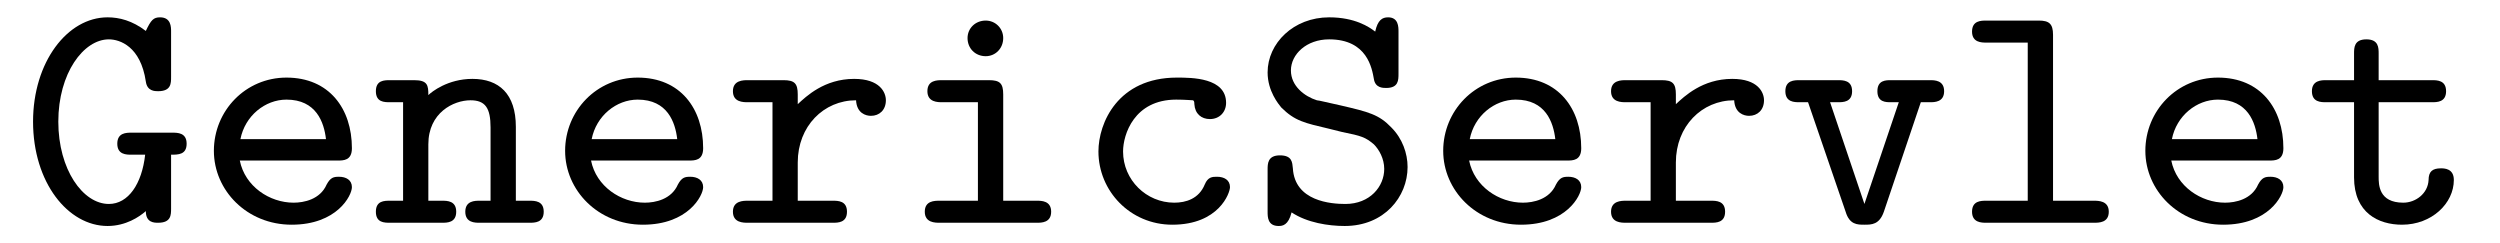 <?xml version="1.0" encoding="UTF-8"?>
<svg xmlns="http://www.w3.org/2000/svg" xmlns:xlink="http://www.w3.org/1999/xlink" viewBox="0 0 60.279 5.871" version="1.2">
<defs>
<g>
<symbol overflow="visible" id="glyph0-0">
<path style="stroke:none;" d=""/>
</symbol>
<symbol overflow="visible" id="glyph0-1">
<path style="stroke:none;" d="M 3.625 -1.641 C 3.797 -1.641 4 -1.641 4 -1.906 C 4 -2.172 3.781 -2.172 3.656 -2.172 L 2.672 -2.172 C 2.547 -2.172 2.328 -2.172 2.328 -1.906 C 2.328 -1.641 2.547 -1.641 2.672 -1.641 L 3 -1.641 C 2.922 -0.938 2.594 -0.453 2.125 -0.453 C 1.5 -0.453 0.906 -1.281 0.906 -2.438 C 0.906 -3.609 1.516 -4.422 2.125 -4.422 C 2.391 -4.422 2.891 -4.25 3.016 -3.406 C 3.047 -3.172 3.234 -3.172 3.312 -3.172 C 3.625 -3.172 3.625 -3.359 3.625 -3.516 L 3.625 -4.609 C 3.625 -4.719 3.625 -4.953 3.359 -4.953 C 3.203 -4.953 3.141 -4.891 3.016 -4.625 C 2.688 -4.875 2.375 -4.953 2.094 -4.953 C 1.125 -4.953 0.297 -3.875 0.297 -2.438 C 0.297 -0.969 1.141 0.078 2.094 0.078 C 2.531 0.078 2.859 -0.141 3.016 -0.281 C 3.016 0 3.219 0 3.312 0 C 3.625 0 3.625 -0.188 3.625 -0.344 Z M 3.625 -1.641 "/>
</symbol>
<symbol overflow="visible" id="glyph0-2">
<path style="stroke:none;" d="M 3.406 -1.5 C 3.547 -1.5 3.75 -1.5 3.75 -1.797 C 3.75 -2.75 3.203 -3.5 2.172 -3.5 C 1.188 -3.5 0.422 -2.703 0.422 -1.734 C 0.422 -0.781 1.219 0.047 2.297 0.047 C 3.391 0.047 3.75 -0.656 3.75 -0.859 C 3.75 -1.031 3.609 -1.109 3.438 -1.109 C 3.312 -1.109 3.234 -1.094 3.141 -0.922 C 2.984 -0.562 2.594 -0.484 2.344 -0.484 C 1.766 -0.484 1.172 -0.875 1.047 -1.5 Z M 1.062 -2.016 C 1.172 -2.578 1.656 -2.969 2.172 -2.969 C 2.891 -2.969 3.078 -2.422 3.125 -2.016 Z M 1.062 -2.016 "/>
</symbol>
<symbol overflow="visible" id="glyph0-3">
<path style="stroke:none;" d="M 3.469 -2.312 C 3.469 -3.109 3.062 -3.469 2.422 -3.469 C 1.828 -3.469 1.438 -3.156 1.359 -3.078 C 1.359 -3.312 1.344 -3.438 1.016 -3.438 L 0.438 -3.438 C 0.297 -3.438 0.094 -3.438 0.094 -3.172 C 0.094 -2.906 0.297 -2.906 0.438 -2.906 L 0.75 -2.906 L 0.75 -0.531 L 0.438 -0.531 C 0.297 -0.531 0.094 -0.531 0.094 -0.266 C 0.094 0 0.297 0 0.438 0 L 1.688 0 C 1.812 0 2.031 0 2.031 -0.266 C 2.031 -0.531 1.812 -0.531 1.688 -0.531 L 1.359 -0.531 L 1.359 -1.891 C 1.359 -2.656 1.969 -2.953 2.375 -2.953 C 2.734 -2.953 2.859 -2.766 2.859 -2.297 L 2.859 -0.531 L 2.594 -0.531 C 2.484 -0.531 2.25 -0.531 2.25 -0.266 C 2.25 0 2.484 0 2.594 0 L 3.797 0 C 3.922 0 4.141 0 4.141 -0.266 C 4.141 -0.531 3.922 -0.531 3.797 -0.531 L 3.469 -0.531 Z M 3.469 -2.312 "/>
</symbol>
<symbol overflow="visible" id="glyph0-4">
<path style="stroke:none;" d="M 1.797 -1.453 C 1.797 -2.328 2.422 -2.953 3.203 -2.953 C 3.219 -2.641 3.438 -2.578 3.562 -2.578 C 3.766 -2.578 3.922 -2.719 3.922 -2.953 C 3.922 -3.141 3.781 -3.469 3.156 -3.469 C 2.438 -3.469 2 -3.047 1.797 -2.859 L 1.797 -3.094 C 1.797 -3.359 1.719 -3.438 1.453 -3.438 L 0.594 -3.438 C 0.484 -3.438 0.234 -3.438 0.234 -3.172 C 0.234 -2.906 0.484 -2.906 0.594 -2.906 L 1.188 -2.906 L 1.188 -0.531 L 0.594 -0.531 C 0.484 -0.531 0.234 -0.531 0.234 -0.266 C 0.234 0 0.484 0 0.594 0 L 2.641 0 C 2.766 0 2.984 0 2.984 -0.266 C 2.984 -0.531 2.766 -0.531 2.641 -0.531 L 1.797 -0.531 Z M 1.797 -1.453 "/>
</symbol>
<symbol overflow="visible" id="glyph0-5">
<path style="stroke:none;" d="M 2.516 -4.453 C 2.516 -4.688 2.328 -4.875 2.094 -4.875 C 1.844 -4.875 1.656 -4.688 1.656 -4.453 C 1.656 -4.203 1.844 -4.016 2.094 -4.016 C 2.328 -4.016 2.516 -4.203 2.516 -4.453 Z M 1.047 -3.438 C 0.922 -3.438 0.688 -3.438 0.688 -3.172 C 0.688 -2.906 0.938 -2.906 1.047 -2.906 L 1.906 -2.906 L 1.906 -0.531 L 0.984 -0.531 C 0.859 -0.531 0.625 -0.531 0.625 -0.266 C 0.625 0 0.875 0 0.984 0 L 3.328 0 C 3.438 0 3.672 0 3.672 -0.266 C 3.672 -0.531 3.438 -0.531 3.328 -0.531 L 2.516 -0.531 L 2.516 -3.094 C 2.516 -3.359 2.438 -3.438 2.172 -3.438 Z M 1.047 -3.438 "/>
</symbol>
<symbol overflow="visible" id="glyph0-6">
<path style="stroke:none;" d="M 3.75 -0.859 C 3.75 -1.031 3.609 -1.109 3.438 -1.109 C 3.328 -1.109 3.219 -1.109 3.141 -0.922 C 3 -0.578 2.688 -0.484 2.406 -0.484 C 1.734 -0.484 1.172 -1.031 1.172 -1.719 C 1.172 -2.125 1.438 -2.969 2.453 -2.969 C 2.672 -2.969 2.812 -2.953 2.859 -2.953 C 2.875 -2.938 2.891 -2.938 2.891 -2.859 C 2.906 -2.625 3.062 -2.5 3.266 -2.5 C 3.5 -2.5 3.656 -2.672 3.656 -2.891 C 3.656 -3.5 2.828 -3.5 2.469 -3.5 C 1.047 -3.5 0.578 -2.406 0.578 -1.719 C 0.578 -0.766 1.344 0.047 2.359 0.047 C 3.484 0.047 3.75 -0.719 3.75 -0.859 Z M 3.75 -0.859 "/>
</symbol>
<symbol overflow="visible" id="glyph0-7">
<path style="stroke:none;" d="M 3.578 -4.609 C 3.578 -4.719 3.578 -4.953 3.328 -4.953 C 3.188 -4.953 3.078 -4.891 3.016 -4.609 C 2.875 -4.719 2.531 -4.953 1.906 -4.953 C 1.047 -4.953 0.422 -4.328 0.422 -3.625 C 0.422 -3.172 0.688 -2.859 0.75 -2.781 C 1.078 -2.453 1.312 -2.406 1.906 -2.266 L 2.219 -2.188 C 2.688 -2.094 2.781 -2.062 2.984 -1.891 C 3.109 -1.766 3.234 -1.547 3.234 -1.297 C 3.234 -0.875 2.891 -0.453 2.297 -0.453 C 1.953 -0.453 1.078 -0.516 1.031 -1.312 C 1.016 -1.453 1.016 -1.625 0.719 -1.625 C 0.422 -1.625 0.422 -1.422 0.422 -1.281 L 0.422 -0.266 C 0.422 -0.141 0.422 0.078 0.688 0.078 C 0.781 0.078 0.922 0.062 1 -0.25 C 1.375 0 1.891 0.078 2.281 0.078 C 3.234 0.078 3.797 -0.625 3.797 -1.344 C 3.797 -1.672 3.672 -2.031 3.406 -2.297 C 3.109 -2.609 2.859 -2.672 2.188 -2.828 C 1.891 -2.891 1.656 -2.953 1.609 -2.953 C 1.312 -3.047 0.984 -3.297 0.984 -3.672 C 0.984 -4.062 1.359 -4.422 1.906 -4.422 C 2.828 -4.422 2.938 -3.719 2.984 -3.469 C 3.016 -3.25 3.203 -3.25 3.281 -3.25 C 3.578 -3.25 3.578 -3.438 3.578 -3.594 Z M 3.578 -4.609 "/>
</symbol>
<symbol overflow="visible" id="glyph0-8">
<path style="stroke:none;" d="M 3.469 -2.906 L 3.688 -2.906 C 3.797 -2.906 4.031 -2.906 4.031 -3.172 C 4.031 -3.438 3.797 -3.438 3.688 -3.438 L 2.75 -3.438 C 2.625 -3.438 2.422 -3.438 2.422 -3.172 C 2.422 -2.906 2.625 -2.906 2.75 -2.906 L 2.938 -2.906 L 2.109 -0.453 L 1.281 -2.906 L 1.469 -2.906 C 1.594 -2.906 1.812 -2.906 1.812 -3.172 C 1.812 -3.438 1.594 -3.438 1.469 -3.438 L 0.547 -3.438 C 0.422 -3.438 0.203 -3.438 0.203 -3.172 C 0.203 -2.906 0.422 -2.906 0.547 -2.906 L 0.75 -2.906 L 1.656 -0.266 C 1.75 0.047 1.938 0.047 2.109 0.047 C 2.281 0.047 2.469 0.047 2.578 -0.266 Z M 3.469 -2.906 "/>
</symbol>
<symbol overflow="visible" id="glyph0-9">
<path style="stroke:none;" d="M 2.422 -4.531 C 2.422 -4.797 2.328 -4.875 2.078 -4.875 L 0.812 -4.875 C 0.688 -4.875 0.469 -4.875 0.469 -4.609 C 0.469 -4.344 0.703 -4.344 0.812 -4.344 L 1.812 -4.344 L 1.812 -0.531 L 0.812 -0.531 C 0.688 -0.531 0.469 -0.531 0.469 -0.266 C 0.469 0 0.703 0 0.812 0 L 3.406 0 C 3.531 0 3.766 0 3.766 -0.266 C 3.766 -0.531 3.516 -0.531 3.406 -0.531 L 2.422 -0.531 Z M 2.422 -4.531 "/>
</symbol>
<symbol overflow="visible" id="glyph0-10">
<path style="stroke:none;" d="M 1.812 -2.906 L 3.094 -2.906 C 3.219 -2.906 3.438 -2.906 3.438 -3.172 C 3.438 -3.438 3.219 -3.438 3.094 -3.438 L 1.812 -3.438 L 1.812 -4.078 C 1.812 -4.219 1.812 -4.422 1.516 -4.422 C 1.219 -4.422 1.219 -4.219 1.219 -4.078 L 1.219 -3.438 L 0.547 -3.438 C 0.438 -3.438 0.203 -3.438 0.203 -3.172 C 0.203 -2.906 0.422 -2.906 0.547 -2.906 L 1.219 -2.906 L 1.219 -1.094 C 1.219 -0.234 1.812 0.047 2.375 0.047 C 3.094 0.047 3.625 -0.469 3.625 -1.031 C 3.625 -1.312 3.391 -1.312 3.312 -1.312 C 3.109 -1.312 3.016 -1.234 3.016 -1.031 C 3 -0.703 2.703 -0.484 2.406 -0.484 C 1.812 -0.484 1.812 -0.922 1.812 -1.109 Z M 1.812 -2.906 "/>
</symbol>
</g>
<clipPath id="clip1">
  <path d="M 0 0 L 51 0 L 51 5.871 L 0 5.871 Z M 0 0 "/>
</clipPath>
<clipPath id="clip2">
  <path d="M 51 0 L 60 0 L 60 5.871 L 51 5.871 Z M 51 0 "/>
</clipPath>
</defs>
<g id="surface1">
<g clip-path="url(#clip1)" clip-rule="nonzero">
<g style="fill:rgb(0%,0%,0%);fill-opacity:1;">
  <use xlink:href="#glyph0-1" x="0.5" y="5.371"/>
  <use xlink:href="#glyph0-2" x="4.735" y="5.371"/>
  <use xlink:href="#glyph0-3" x="8.969" y="5.371"/>
  <use xlink:href="#glyph0-2" x="13.204" y="5.371"/>
  <use xlink:href="#glyph0-4" x="17.438" y="5.371"/>
  <use xlink:href="#glyph0-5" x="21.673" y="5.371"/>
  <use xlink:href="#glyph0-6" x="25.907" y="5.371"/>
  <use xlink:href="#glyph0-7" x="30.142" y="5.371"/>
  <use xlink:href="#glyph0-2" x="34.376" y="5.371"/>
  <use xlink:href="#glyph0-4" x="38.611" y="5.371"/>
  <use xlink:href="#glyph0-8" x="42.845" y="5.371"/>
  <use xlink:href="#glyph0-9" x="47.08" y="5.371"/>
</g>
</g>
<g clip-path="url(#clip2)" clip-rule="nonzero">
<g style="fill:rgb(0%,0%,0%);fill-opacity:1;">
  <use xlink:href="#glyph0-2" x="51.306" y="5.371"/>
  <use xlink:href="#glyph0-10" x="55.541" y="5.371"/>
</g>
</g>
</g>
</svg>
